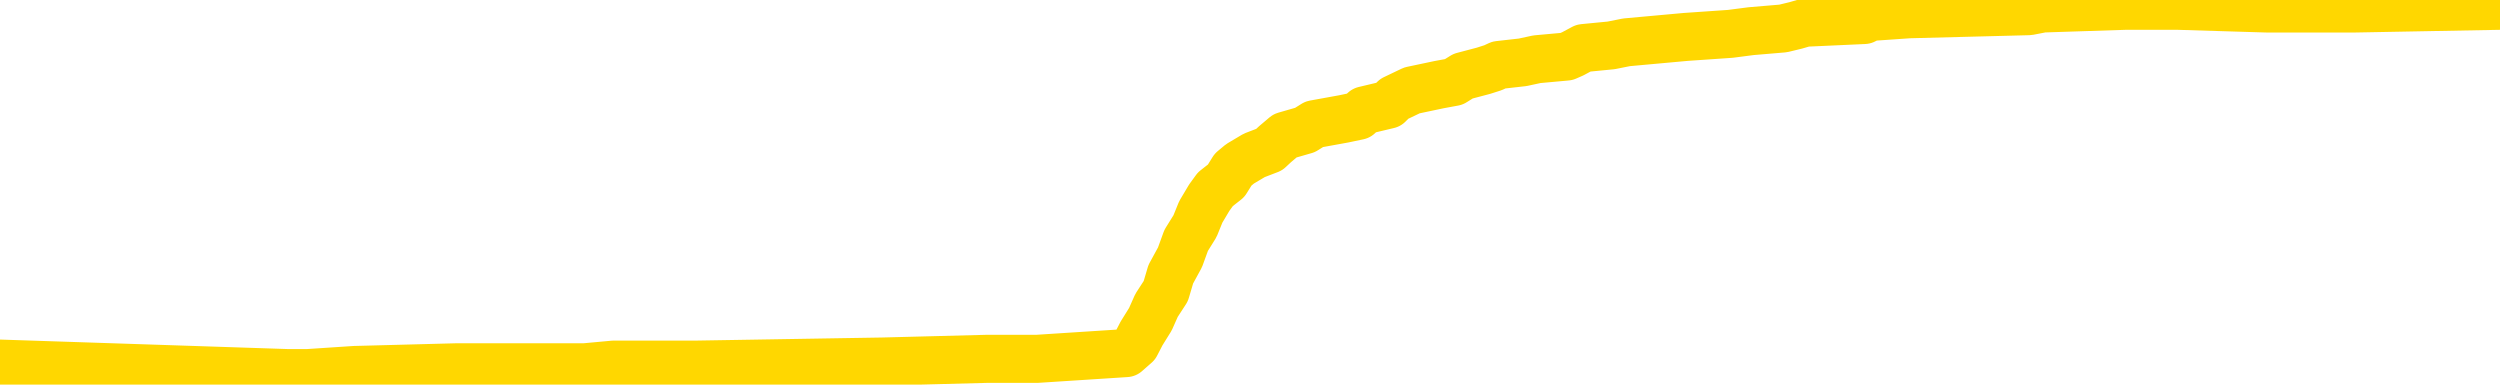 <svg xmlns="http://www.w3.org/2000/svg" version="1.1" viewBox="0 0 6500 1000">
	<path fill="none" stroke="gold" stroke-width="125" stroke-linecap="round" stroke-linejoin="round" d="M0 16302  L-793182 16302 L-792998 16295 L-792508 16280 L-792214 16272 L-791903 16258 L-791668 16250 L-791615 16236 L-791556 16221 L-791402 16214 L-791362 16199 L-791229 16192 L-790937 16184 L-790396 16184 L-789786 16177 L-789738 16177 L-789098 16170 L-789065 16170 L-788539 16170 L-788406 16162 L-788016 16148 L-787688 16133 L-787571 16118 L-787360 16104 L-786643 16104 L-786073 16096 L-785966 16096 L-785791 16089 L-785570 16074 L-785168 16067 L-785142 16052 L-784215 16037 L-784127 16023 L-784045 16008 L-783975 15993 L-783677 15986 L-783525 15971 L-781635 15979 L-781534 15979 L-781272 15979 L-780978 15986 L-780837 15971 L-780588 15971 L-780553 15964 L-780394 15957 L-779931 15942 L-779678 15935 L-779465 15920 L-779214 15913 L-778865 15905 L-777938 15890 L-777844 15876 L-777433 15868 L-776263 15854 L-775074 15846 L-774981 15832 L-774954 15817 L-774688 15802 L-774389 15788 L-774260 15773 L-774223 15758 L-773408 15758 L-773024 15766 L-771964 15773 L-771902 15773 L-771637 15920 L-771166 16059 L-770974 16199 L-770710 16339 L-770373 16331 L-770237 16324 L-769782 16317 L-769039 16309 L-769021 16302 L-768856 16287 L-768788 16287 L-768272 16280 L-767243 16280 L-767047 16272 L-766558 16265 L-766196 16258 L-765788 16258 L-765402 16265 L-763698 16265 L-763600 16265 L-763529 16265 L-763467 16265 L-763283 16258 L-762946 16258 L-762306 16250 L-762229 16243 L-762168 16243 L-761981 16236 L-761902 16236 L-761724 16228 L-761705 16221 L-761475 16221 L-761087 16214 L-760199 16214 L-760159 16206 L-760071 16199 L-760044 16184 L-759036 16177 L-758886 16162 L-758862 16155 L-758729 16148 L-758689 16140 L-757431 16133 L-757373 16133 L-756833 16126 L-756781 16126 L-756734 16126 L-756339 16118 L-756199 16111 L-755999 16104 L-755853 16104 L-755688 16104 L-755412 16111 L-755053 16111 L-754500 16104 L-753855 16096 L-753597 16081 L-753443 16074 L-753042 16067 L-753002 16059 L-752881 16052 L-752819 16059 L-752805 16059 L-752712 16059 L-752419 16052 L-752267 16023 L-751937 16008 L-751859 15993 L-751783 15986 L-751556 15964 L-751490 15949 L-751262 15935 L-751210 15920 L-751045 15913 L-750039 15905 L-749856 15898 L-749305 15890 L-748912 15876 L-748515 15868 L-747664 15854 L-747586 15846 L-747007 15839 L-746566 15839 L-746325 15832 L-746167 15832 L-745767 15817 L-745746 15817 L-745301 15810 L-744896 15802 L-744760 15788 L-744585 15773 L-744448 15758 L-744198 15744 L-743198 15736 L-743116 15729 L-742981 15722 L-742942 15714 L-742052 15707 L-741837 15699 L-741393 15692 L-741276 15685 L-741219 15677 L-740543 15677 L-740442 15670 L-740414 15670 L-739072 15663 L-738666 15655 L-738627 15648 L-737698 15641 L-737600 15633 L-737467 15626 L-737063 15619 L-737037 15611 L-736944 15604 L-736728 15597 L-736316 15582 L-735163 15567 L-734871 15553 L-734843 15538 L-734234 15531 L-733984 15516 L-733965 15508 L-733035 15501 L-732984 15486 L-732861 15479 L-732844 15464 L-732688 15457 L-732513 15442 L-732376 15435 L-732320 15428 L-732212 15420 L-732127 15413 L-731893 15406 L-731818 15398 L-731510 15391 L-731392 15384 L-731222 15376 L-731131 15369 L-731029 15369 L-731005 15362 L-730928 15362 L-730830 15347 L-730463 15339 L-730359 15332 L-729855 15325 L-729403 15317 L-729365 15310 L-729341 15303 L-729300 15295 L-729172 15288 L-729071 15281 L-728629 15273 L-728347 15266 L-727755 15259 L-727624 15251 L-727350 15237 L-727197 15229 L-727044 15222 L-726959 15207 L-726881 15200 L-726695 15193 L-726645 15193 L-726617 15185 L-726538 15178 L-726514 15171 L-726231 15156 L-725627 15141 L-724632 15134 L-724334 15126 L-723600 15119 L-723355 15112 L-723266 15104 L-722688 15097 L-721990 15090 L-721238 15082 L-720919 15075 L-720536 15060 L-720459 15053 L-719825 15046 L-719639 15038 L-719551 15038 L-719422 15038 L-719109 15031 L-719060 15024 L-718918 15016 L-718896 15009 L-717928 15002 L-717383 14994 L-716905 14994 L-716844 14994 L-716520 14994 L-716499 14987 L-716436 14987 L-716226 14980 L-716149 14972 L-716095 14965 L-716072 14957 L-716033 14950 L-716017 14943 L-715260 14935 L-715243 14928 L-714444 14921 L-714291 14913 L-713386 14906 L-712880 14899 L-712651 14884 L-712609 14884 L-712494 14877 L-712318 14869 L-711563 14877 L-711428 14869 L-711264 14862 L-710946 14855 L-710770 14840 L-709748 14825 L-709725 14811 L-709474 14803 L-709261 14789 L-708627 14781 L-708389 14766 L-708356 14752 L-708178 14737 L-708098 14722 L-708008 14715 L-707944 14700 L-707503 14686 L-707480 14678 L-706939 14671 L-706683 14664 L-706188 14656 L-705311 14649 L-705274 14642 L-705222 14634 L-705181 14627 L-705063 14620 L-704787 14612 L-704580 14598 L-704383 14583 L-704360 14568 L-704309 14553 L-704270 14546 L-704192 14539 L-703595 14524 L-703534 14517 L-703431 14509 L-703277 14502 L-702645 14495 L-701964 14487 L-701661 14473 L-701315 14465 L-701117 14458 L-701069 14443 L-700748 14436 L-700121 14429 L-699974 14421 L-699938 14414 L-699880 14406 L-699803 14392 L-699562 14392 L-699474 14384 L-699380 14377 L-699086 14370 L-698952 14362 L-698891 14355 L-698855 14340 L-698582 14340 L-697576 14333 L-697401 14326 L-697350 14326 L-697057 14318 L-696865 14304 L-696532 14296 L-696025 14289 L-695463 14274 L-695448 14260 L-695432 14252 L-695331 14238 L-695217 14223 L-695177 14208 L-695140 14201 L-695074 14201 L-695046 14193 L-694907 14201 L-694614 14201 L-694564 14201 L-694459 14201 L-694195 14193 L-693730 14186 L-693585 14186 L-693531 14171 L-693474 14164 L-693283 14157 L-692917 14149 L-692703 14149 L-692508 14149 L-692450 14149 L-692391 14135 L-692237 14127 L-691968 14120 L-691538 14157 L-691522 14157 L-691445 14149 L-691381 14142 L-691252 14091 L-691228 14083 L-690944 14076 L-690896 14069 L-690842 14061 L-690379 14054 L-690341 14054 L-690300 14047 L-690110 14039 L-689629 14032 L-689142 14024 L-689126 14017 L-689088 14010 L-688831 14002 L-688754 13988 L-688524 13980 L-688508 13966 L-688214 13951 L-687771 13944 L-687324 13936 L-686820 13929 L-686666 13922 L-686379 13914 L-686339 13900 L-686008 13892 L-685786 13885 L-685269 13870 L-685193 13863 L-684946 13848 L-684751 13833 L-684691 13826 L-683915 13819 L-683841 13819 L-683610 13811 L-683594 13811 L-683532 13804 L-683336 13797 L-682872 13797 L-682849 13789 L-682719 13789 L-681418 13789 L-681402 13789 L-681324 13782 L-681231 13782 L-681014 13782 L-680861 13775 L-680683 13782 L-680629 13789 L-680342 13797 L-680302 13797 L-679933 13797 L-679493 13797 L-679310 13797 L-678988 13789 L-678693 13789 L-678247 13775 L-678176 13767 L-677713 13753 L-677275 13745 L-677093 13738 L-675639 13723 L-675507 13716 L-675050 13701 L-674824 13694 L-674438 13679 L-673921 13665 L-672967 13650 L-672173 13635 L-671498 13628 L-671073 13613 L-670762 13606 L-670532 13584 L-669848 13562 L-669835 13540 L-669625 13510 L-669603 13503 L-669429 13488 L-668479 13481 L-668211 13466 L-667396 13459 L-667085 13444 L-667048 13437 L-666990 13422 L-666374 13415 L-665736 13400 L-664110 13393 L-663436 13385 L-662794 13385 L-662716 13385 L-662660 13385 L-662624 13385 L-662596 13378 L-662484 13363 L-662466 13356 L-662443 13349 L-662290 13341 L-662236 13327 L-662158 13319 L-662039 13312 L-661941 13305 L-661824 13297 L-661554 13282 L-661285 13275 L-661267 13260 L-661067 13253 L-660921 13238 L-660694 13231 L-660560 13224 L-660251 13216 L-660191 13209 L-659838 13194 L-659489 13187 L-659388 13180 L-659324 13165 L-659264 13158 L-658880 13143 L-658499 13136 L-658395 13128 L-658134 13121 L-657863 13106 L-657704 13099 L-657671 13091 L-657610 13084 L-657468 13077 L-657284 13069 L-657240 13062 L-656952 13062 L-656936 13055 L-656702 13055 L-656642 13047 L-656603 13047 L-656023 13040 L-655890 13033 L-655866 13003 L-655848 12952 L-655831 12893 L-655814 12834 L-655790 12776 L-655774 12732 L-655753 12680 L-655736 12629 L-655713 12599 L-655696 12570 L-655675 12548 L-655658 12533 L-655609 12511 L-655537 12489 L-655502 12452 L-655478 12423 L-655442 12394 L-655401 12364 L-655364 12349 L-655348 12320 L-655324 12298 L-655287 12283 L-655270 12261 L-655247 12247 L-655229 12232 L-655211 12217 L-655195 12203 L-655166 12181 L-655140 12158 L-655094 12151 L-655078 12136 L-655036 12129 L-654988 12114 L-654917 12100 L-654902 12085 L-654886 12070 L-654824 12063 L-654784 12056 L-654745 12048 L-654579 12041 L-654514 12034 L-654498 12026 L-654454 12012 L-654395 12004 L-654183 11997 L-654149 11990 L-654107 11982 L-654029 11975 L-653492 11967 L-653413 11960 L-653309 11945 L-653221 11938 L-653044 11931 L-652694 11923 L-652538 11916 L-652100 11909 L-651943 11901 L-651813 11894 L-651110 11879 L-650908 11872 L-649948 11857 L-649465 11850 L-649366 11850 L-649274 11843 L-649029 11835 L-648956 11828 L-648513 11813 L-648417 11806 L-648402 11799 L-648386 11791 L-648361 11784 L-647895 11776 L-647678 11769 L-647539 11762 L-647245 11754 L-647156 11747 L-647115 11740 L-647085 11732 L-646913 11725 L-646854 11718 L-646777 11710 L-646697 11703 L-646627 11703 L-646318 11696 L-646233 11688 L-646019 11681 L-645984 11674 L-645300 11666 L-645202 11659 L-644996 11652 L-644950 11644 L-644672 11637 L-644609 11630 L-644592 11615 L-644514 11607 L-644206 11593 L-644182 11585 L-644128 11571 L-644105 11563 L-643983 11556 L-643847 11541 L-643603 11534 L-643477 11534 L-642830 11527 L-642814 11527 L-642790 11527 L-642609 11512 L-642533 11505 L-642441 11497 L-642014 11490 L-641598 11483 L-641205 11468 L-641126 11461 L-641107 11453 L-640744 11446 L-640507 11439 L-640279 11431 L-639966 11424 L-639888 11416 L-639807 11402 L-639629 11387 L-639614 11380 L-639348 11365 L-639268 11358 L-639038 11350 L-638812 11343 L-638496 11343 L-638321 11336 L-637960 11336 L-637568 11328 L-637499 11314 L-637435 11306 L-637295 11292 L-637243 11284 L-637141 11270 L-636640 11262 L-636442 11255 L-636196 11248 L-636010 11240 L-635711 11233 L-635634 11225 L-635468 11211 L-634584 11203 L-634555 11189 L-634432 11174 L-633854 11167 L-633776 11159 L-633062 11159 L-632750 11159 L-632537 11159 L-632521 11159 L-632134 11159 L-631609 11145 L-631163 11137 L-630833 11130 L-630681 11123 L-630355 11123 L-630176 11115 L-630095 11115 L-629888 11101 L-629713 11093 L-628784 11086 L-627895 11079 L-627856 11071 L-627628 11071 L-627249 11064 L-626461 11057 L-626227 11049 L-626151 11042 L-625793 11034 L-625222 11020 L-624955 11012 L-624568 11005 L-624464 11005 L-624294 11005 L-623676 11005 L-623465 11005 L-623157 11005 L-623104 10998 L-622976 10990 L-622923 10983 L-622804 10976 L-622468 10961 L-621508 10954 L-621377 10939 L-621175 10932 L-620544 10924 L-620233 10917 L-619819 10910 L-619791 10902 L-619646 10895 L-619226 10888 L-617893 10888 L-617846 10880 L-617718 10866 L-617701 10858 L-617123 10843 L-616918 10836 L-616888 10829 L-616847 10821 L-616790 10814 L-616752 10807 L-616674 10799 L-616531 10792 L-616077 10785 L-615958 10777 L-615673 10770 L-615300 10763 L-615204 10755 L-614877 10748 L-614523 10741 L-614353 10733 L-614306 10726 L-614197 10719 L-614108 10711 L-614080 10704 L-614003 10689 L-613700 10682 L-613666 10667 L-613595 10660 L-613227 10652 L-612891 10645 L-612810 10645 L-612591 10638 L-612419 10630 L-612391 10623 L-611894 10616 L-611345 10601 L-610464 10594 L-610366 10579 L-610289 10572 L-610015 10564 L-609767 10550 L-609693 10542 L-609632 10528 L-609513 10520 L-609471 10513 L-609361 10506 L-609284 10491 L-608583 10483 L-608338 10476 L-608298 10469 L-608142 10461 L-607542 10461 L-607315 10461 L-607223 10461 L-606748 10461 L-606151 10447 L-605631 10439 L-605610 10432 L-605465 10425 L-605145 10425 L-604603 10425 L-604371 10425 L-604200 10425 L-603714 10417 L-603486 10410 L-603401 10403 L-603055 10395 L-602729 10395 L-602206 10388 L-601879 10381 L-601278 10373 L-601081 10359 L-601029 10351 L-600988 10344 L-600707 10337 L-600022 10322 L-599712 10315 L-599687 10300 L-599496 10292 L-599273 10285 L-599187 10278 L-598524 10263 L-598499 10256 L-598278 10241 L-597948 10234 L-597596 10219 L-597391 10212 L-597158 10197 L-596900 10190 L-596711 10175 L-596664 10168 L-596437 10160 L-596402 10153 L-596246 10146 L-596031 10138 L-595858 10131 L-595767 10124 L-595489 10116 L-595246 10109 L-594930 10101 L-594504 10101 L-594467 10101 L-593983 10101 L-593750 10101 L-593538 10094 L-593312 10087 L-592762 10087 L-592515 10079 L-591681 10079 L-591625 10072 L-591604 10065 L-591446 10057 L-590984 10050 L-590943 10043 L-590603 10028 L-590470 10021 L-590247 10013 L-589675 10006 L-589203 9999 L-589009 9991 L-588816 9984 L-588626 9977 L-588525 9969 L-588156 9962 L-588110 9955 L-588029 9947 L-586735 9940 L-586687 9933 L-586419 9933 L-586273 9933 L-585722 9933 L-585606 9925 L-585524 9918 L-585165 9910 L-584941 9903 L-584660 9896 L-584331 9881 L-583823 9874 L-583710 9866 L-583631 9859 L-583467 9852 L-583173 9852 L-582704 9852 L-582507 9859 L-582457 9859 L-581807 9852 L-581685 9844 L-581231 9844 L-581195 9837 L-580727 9830 L-580616 9822 L-580600 9815 L-580384 9815 L-580203 9808 L-579672 9808 L-578642 9808 L-578442 9800 L-577984 9793 L-577036 9778 L-576937 9771 L-576583 9756 L-576523 9749 L-576508 9741 L-576473 9734 L-576103 9727 L-575983 9719 L-575741 9712 L-575578 9705 L-575390 9697 L-575269 9690 L-574199 9675 L-573341 9668 L-573128 9653 L-573031 9646 L-572857 9631 L-572524 9624 L-572452 9617 L-572394 9609 L-572219 9609 L-571830 9602 L-571595 9595 L-571484 9587 L-571367 9580 L-570386 9573 L-570360 9565 L-569766 9550 L-569733 9550 L-569585 9543 L-569300 9536 L-568389 9536 L-567442 9536 L-567289 9528 L-567187 9528 L-567055 9521 L-566912 9514 L-566886 9506 L-566772 9499 L-566553 9492 L-565872 9484 L-565743 9477 L-565439 9470 L-565199 9455 L-564867 9448 L-564228 9440 L-563886 9426 L-563824 9418 L-563668 9418 L-562747 9418 L-562276 9418 L-562233 9418 L-562220 9411 L-562178 9404 L-562156 9396 L-562129 9389 L-561986 9382 L-561563 9374 L-561228 9374 L-561037 9367 L-560608 9367 L-560420 9359 L-560031 9345 L-559497 9337 L-559124 9330 L-559103 9330 L-558853 9323 L-558735 9315 L-558659 9308 L-558523 9301 L-558483 9293 L-558404 9286 L-558009 9279 L-557513 9271 L-557401 9257 L-557228 9249 L-556920 9242 L-556473 9235 L-556150 9227 L-556007 9213 L-555580 9198 L-555427 9183 L-555372 9168 L-554558 9161 L-554538 9154 L-554166 9146 L-554109 9146 L-552980 9139 L-552913 9139 L-552354 9132 L-552160 9124 L-552023 9117 L-551790 9110 L-551443 9102 L-551408 9088 L-551373 9080 L-551305 9066 L-550956 9058 L-550784 9051 L-550299 9044 L-550282 9036 L-549957 9029 L-549800 9022 L-548659 9007 L-548634 9000 L-548442 8985 L-548249 8977 L-547999 8970 L-547981 8963 L-546961 8955 L-546664 8948 L-546588 8941 L-546452 8926 L-546276 8919 L-545699 8904 L-545484 8897 L-545420 8889 L-545289 8882 L-545253 8867 L-544729 8860 L-544591 11754 L-544577 11754 L-544554 11754 L-544534 11754 L-544307 8853 L-543531 8853 L-543489 8853 L-543122 8853 L-543043 8845 L-542991 8838 L-542318 8831 L-541576 8823 L-541151 8823 L-540703 8816 L-539642 8808 L-539330 8794 L-538920 8794 L-538848 8786 L-538323 8786 L-538229 8786 L-538211 8786 L-537766 8779 L-537581 8764 L-536801 8750 L-536128 8742 L-535716 8720 L-535484 8706 L-535344 8698 L-535262 8684 L-535242 8676 L-535166 8676 L-535037 8669 L-534721 8676 L-534496 8676 L-534171 8669 L-534109 8669 L-533739 8669 L-533706 8669 L-533497 8669 L-532830 8669 L-532752 8669 L-532595 8654 L-532484 8654 L-532157 8647 L-532003 8640 L-531662 8640 L-531605 8625 L-531266 8610 L-531063 8603 L-531010 8588 L-529633 8581 L-529504 8573 L-529070 8566 L-528750 8559 L-527922 8544 L-527799 8537 L-527068 8522 L-526912 8507 L-526871 8500 L-526818 8493 L-526794 8485 L-526680 8478 L-526384 8471 L-526094 8463 L-526040 8456 L-525919 8449 L-525889 8441 L-525789 8434 L-525345 8434 L-525194 8426 L-524358 8426 L-523816 8419 L-523482 8419 L-523466 8412 L-523390 8404 L-523274 8397 L-523079 8390 L-522815 8382 L-521981 8375 L-521884 8368 L-521363 8360 L-521321 8353 L-521222 8346 L-520394 8346 L-520259 8338 L-519920 8338 L-519366 8331 L-518986 8324 L-518823 8316 L-518513 8309 L-517701 8302 L-517395 8294 L-517126 8294 L-516804 8294 L-516484 8302 L-516208 8302 L-515380 8287 L-515284 8280 L-515192 8258 L-515087 8235 L-514701 8213 L-514221 8199 L-514204 8191 L-514086 8184 L-513718 8169 L-513623 8162 L-512789 8147 L-512712 8140 L-512412 8133 L-512322 8125 L-511914 8111 L-511804 8096 L-511105 8089 L-510632 8081 L-510572 8074 L-510353 8059 L-510079 8052 L-509966 8044 L-508939 8037 L-508552 8030 L-508532 8022 L-508199 8015 L-507955 8008 L-507521 8000 L-507411 7993 L-507294 7986 L-506842 7971 L-506252 7964 L-505915 7956 L-504022 7949 L-503908 7934 L-503697 7927 L-502378 7920 L-502272 6267 L-502206 4636 L-502170 3130 L-502108 3130 L-501608 4768 L-500933 6384 L-500911 7875 L-500641 7861 L-499673 7861 L-498984 7853 L-498822 7846 L-498281 7839 L-498191 7831 L-497172 7824 L-496224 7809 L-495858 7817 L-495756 7824 L-495167 7824 L-495108 7824 L-495008 7817 L-494567 7802 L-494460 7795 L-494018 7787 L-493018 7765 L-492762 7743 L-492659 7721 L-492529 7707 L-492162 7692 L-491581 7677 L-491550 7670 L-491235 7662 L-489252 7655 L-489136 7648 L-489068 7648 L-488710 7640 L-487091 7633 L-486914 7633 L-486769 7633 L-485947 7640 L-485894 7648 L-485840 7648 L-485405 7648 L-484425 7655 L-484351 7655 L-483266 7648 L-483053 7648 L-482337 7633 L-481949 7626 L-481730 7611 L-481411 7596 L-480917 7582 L-480789 7574 L-480560 7560 L-480328 7545 L-480269 7538 L-479979 7530 L-479707 7516 L-478677 7508 L-477012 7501 L-476593 7493 L-476456 7486 L-476299 7486 L-475994 7479 L-475766 7464 L-475608 7457 L-475448 7442 L-475279 7427 L-475232 7420 L-475179 7413 L-475157 7413 L-474771 7405 L-474521 7405 L-474250 7405 L-474090 7405 L-474000 7405 L-472341 7405 L-472176 7413 L-471796 7405 L-471336 7405 L-470727 7391 L-469634 7383 L-469202 7376 L-469171 7369 L-469109 7361 L-469091 7354 L-467387 7347 L-467345 7339 L-466879 7332 L-466692 7325 L-466660 7310 L-466065 7302 L-466015 7295 L-465692 7288 L-465642 7280 L-465431 7273 L-465413 7266 L-465147 7251 L-465094 7244 L-464625 7236 L-464115 7222 L-464036 7222 L-463742 7214 L-463725 7207 L-463687 7200 L-463616 7192 L-463459 7185 L-462512 7185 L-462456 7185 L-461935 7185 L-461743 7178 L-461642 7178 L-461416 7170 L-460906 7170 L-460518 7369 L-460448 7369 L-460100 7361 L-459743 7354 L-458614 7141 L-458563 7126 L-458337 7119 L-458303 7111 L-458178 7097 L-458079 7097 L-457815 7097 L-457074 7104 L-456496 7104 L-456202 7104 L-455496 7104 L-455318 7097 L-455295 7097 L-454659 7089 L-454347 7082 L-453951 7082 L-453921 7075 L-453900 7067 L-453746 7060 L-453061 7060 L-453045 7060 L-452705 7060 L-452432 7053 L-452395 7045 L-452339 7031 L-452317 7023 L-452245 7016 L-451913 7009 L-451807 7001 L-451778 6987 L-451580 6979 L-451427 6972 L-450559 6965 L-449997 6950 L-449981 6950 L-449879 6942 L-449777 6950 L-449631 6950 L-449552 6950 L-449515 6942 L-449459 6935 L-449386 6928 L-449241 6920 L-448759 6920 L-448355 6913 L-447488 6920 L-447468 6920 L-447211 6920 L-447134 6920 L-447105 6913 L-447094 6898 L-447077 6891 L-446784 6884 L-446745 6876 L-446673 6869 L-446599 6862 L-446394 6854 L-446235 6832 L-445933 6810 L-445856 6781 L-445839 6759 L-445622 6744 L-445391 6744 L-445281 6751 L-444911 6759 L-444753 6759 L-444522 6759 L-444353 6759 L-444208 6751 L-444076 6744 L-442800 6729 L-442397 6715 L-442336 6707 L-442219 6693 L-441794 6685 L-441779 6671 L-441717 6663 L-441443 6649 L-441331 6641 L-441049 6627 L-440771 6619 L-440346 6605 L-440324 6597 L-440246 6590 L-440120 6583 L-439534 6575 L-439142 6568 L-438807 6560 L-438218 6553 L-438115 6553 L-437945 6546 L-437809 6546 L-436981 6538 L-435796 6531 L-435760 6524 L-435704 6524 L-435484 6516 L-435279 6516 L-435124 6516 L-434867 6509 L-434791 6502 L-434248 6494 L-434212 6487 L-433963 6480 L-433576 6472 L-432750 6465 L-432392 6458 L-432081 6458 L-431823 6450 L-431600 6443 L-431193 6436 L-431077 6428 L-430893 6421 L-430840 6421 L-430652 6414 L-430481 6406 L-430452 6399 L-430172 6392 L-429861 6384 L-429723 6377 L-429414 6369 L-429220 6369 L-429204 6362 L-428485 6362 L-428351 6347 L-428054 6340 L-427963 6333 L-427363 6333 L-427324 6325 L-427246 6318 L-426625 6311 L-426474 6296 L-426433 6289 L-426123 6281 L-425931 6274 L-425738 6259 L-425682 6245 L-425374 6237 L-425321 6230 L-425267 6237 L-425241 6237 L-425116 6237 L-424306 6230 L-424229 6223 L-423689 6215 L-423420 6208 L-422760 6200 L-421853 6193 L-421611 6186 L-421079 6178 L-420862 6171 L-419754 6178 L-419704 6178 L-418929 6178 L-418381 6171 L-418270 6164 L-418117 6149 L-418062 6142 L-417896 6134 L-417519 6127 L-417072 6120 L-417017 6112 L-416862 6105 L-416182 6098 L-415962 6090 L-415444 6083 L-414595 6068 L-414579 6061 L-412789 6054 L-412234 6046 L-412117 6039 L-411111 6032 L-411075 6024 L-410842 6024 L-410749 6024 L-410709 6024 L-410377 6017 L-410025 6009 L-409760 5995 L-409473 5987 L-409163 5973 L-408909 5958 L-408815 5951 L-408325 5943 L-408118 5936 L-407552 5929 L-407438 5936 L-407086 5929 L-407035 5929 L-406995 5929 L-406391 5914 L-405658 5899 L-405076 5885 L-404841 5870 L-404301 5848 L-404148 5833 L-403646 5826 L-403437 5811 L-403414 5811 L-403355 5804 L-402392 5804 L-402215 5796 L-401773 5789 L-401748 5774 L-401593 5767 L-401512 5767 L-401361 5774 L-400715 5774 L-400665 5767 L-399545 5760 L-398561 5752 L-398499 5745 L-397779 5738 L-396914 5730 L-396535 5723 L-396316 5723 L-395557 5716 L-395505 5708 L-395195 5694 L-394344 5694 L-394151 5686 L-393974 5679 L-393750 5679 L-393623 5672 L-393431 5672 L-393199 5664 L-393029 5672 L-392742 5664 L-392463 5664 L-392380 5657 L-392209 5650 L-392193 5635 L-392039 5627 L-392000 5620 L-391224 5613 L-391148 5613 L-390916 5598 L-390489 5591 L-390143 5583 L-389560 5576 L-389291 5576 L-389032 5576 L-388903 5561 L-388887 5554 L-388773 5547 L-388749 5539 L-388515 5532 L-388479 5525 L-387163 5525 L-387107 5517 L-386428 5503 L-385856 5503 L-385730 5503 L-385577 5503 L-385500 5503 L-385188 5488 L-384915 5481 L-384826 5466 L-384724 5466 L-383796 5459 L-383720 5459 L-383356 5459 L-383332 5451 L-383295 5444 L-382520 5429 L-382428 5422 L-382288 5414 L-381886 5407 L-381624 5407 L-381381 5414 L-381167 5407 L-381086 5407 L-381010 5407 L-380934 5407 L-380747 5414 L-380680 5414 L-380431 5414 L-380376 5407 L-380238 5400 L-380158 5385 L-380045 5378 L-379822 5370 L-379658 5363 L-379617 5356 L-379447 5348 L-379076 5341 L-379062 5334 L-378946 5326 L-378224 5319 L-378188 5312 L-378055 5312 L-377708 5304 L-377296 5304 L-377260 5304 L-377182 5297 L-377143 5290 L-376779 5282 L-376575 5275 L-376560 5267 L-376214 5260 L-375866 5260 L-375540 5260 L-375438 5253 L-375286 5253 L-375091 5245 L-374860 5245 L-374767 5245 L-374611 5245 L-374534 5245 L-374494 5238 L-374380 5231 L-374357 5223 L-374106 5223 L-373967 5209 L-373389 5187 L-372561 5172 L-372073 5157 L-371952 5150 L-371913 5143 L-371901 5135 L-371749 5121 L-371648 5106 L-371415 5099 L-371024 5084 L-370720 5076 L-370704 5069 L-370534 5062 L-370295 5047 L-369699 5047 L-369095 5040 L-369055 5040 L-369015 5040 L-368862 5032 L-368809 5025 L-368746 5018 L-368678 5010 L-368623 4996 L-368598 4988 L-368551 4981 L-368457 4966 L-368320 4959 L-368166 4952 L-368034 4944 L-367993 4944 L-367958 4937 L-367896 4930 L-367623 4915 L-367308 4908 L-367267 4893 L-367182 4885 L-367005 4878 L-366767 4871 L-366410 4863 L-366380 4856 L-365811 4849 L-365688 4841 L-365452 4834 L-365429 4834 L-365148 4827 L-364862 4827 L-364607 4827 L-364035 4819 L-363738 4812 L-363662 4805 L-362963 4797 L-362885 4790 L-362850 4783 L-362824 4775 L-362772 4761 L-362579 4753 L-362438 4739 L-362402 4731 L-362362 4724 L-361767 4717 L-361534 4709 L-361251 4761 L-361196 4805 L-361123 4856 L-361045 4900 L-360808 4885 L-360564 4878 L-360429 4871 L-360322 4863 L-360243 4856 L-359856 4841 L-359729 4834 L-359576 4827 L-359538 4819 L-359393 4812 L-359171 4805 L-358997 4797 L-358928 4790 L-358107 4775 L-358090 4775 L-357796 4768 L-357008 4761 L-356698 4761 L-356552 4753 L-356324 4746 L-356123 4731 L-355186 4724 L-355149 4717 L-355127 4709 L-355086 4694 L-354817 4687 L-354221 4680 L-354157 4672 L-354122 4665 L-354105 4658 L-353410 4658 L-353208 4658 L-353176 4658 L-352843 4658 L-352735 4650 L-352111 4636 L-351606 4628 L-351569 4614 L-351127 4614 L-351031 4606 L-350872 4606 L-350559 4606 L-350547 4606 L-350106 4614 L-349624 4621 L-349495 4621 L-349175 4621 L-349107 4614 L-348803 4614 L-348627 4606 L-348433 4599 L-348190 4584 L-347993 4570 L-347967 4555 L-347389 4548 L-347319 4540 L-346910 4533 L-346855 4526 L-346809 4518 L-346445 4511 L-346299 4503 L-346093 4496 L-345997 4496 L-345842 4489 L-345781 4481 L-345633 4467 L-345532 4459 L-344975 4459 L-344953 4474 L-344781 4481 L-344239 4489 L-344178 4489 L-344124 4474 L-344096 4459 L-344024 4452 L-344008 4437 L-343945 4430 L-343908 4415 L-343754 4408 L-343428 4401 L-342862 4393 L-342847 4386 L-342785 4371 L-342684 4357 L-342637 4357 L-342395 4349 L-341973 4349 L-341818 4349 L-340076 4334 L-339535 4327 L-338591 4320 L-338182 4312 L-337641 4298 L-337444 4290 L-337276 4283 L-336980 4276 L-336865 4268 L-336850 4268 L-336695 4261 L-336555 4254 L-336479 4239 L-336347 4239 L-335999 4239 L-335628 4246 L-335031 4246 L-334855 4246 L-334699 4239 L-334430 4232 L-334278 4232 L-333987 4254 L-333963 4268 L-333880 4283 L-333653 4298 L-332953 4290 L-332826 4283 L-332395 4276 L-332301 4268 L-331096 4268 L-331047 4261 L-330754 4261 L-330350 4254 L-330074 4239 L-330055 4232 L-329938 4224 L-329861 4217 L-329680 4210 L-329200 4202 L-328748 4188 L-328338 4180 L-328308 4173 L-327889 4166 L-327775 4166 L-327657 4166 L-327642 4166 L-327448 4158 L-327426 4143 L-327194 4136 L-326751 4129 L-326431 4114 L-325967 4114 L-325801 4107 L-325646 4099 L-325490 4099 L-325037 4099 L-324718 4099 L-324663 4107 L-324292 4107 L-324254 4114 L-323928 4114 L-323811 4107 L-323712 4099 L-323386 4085 L-322999 4077 L-322738 4070 L-322380 4055 L-322124 4048 L-319953 4041 L-319904 4033 L-319882 4026 L-319470 4026 L-319408 4026 L-319338 4033 L-319107 4033 L-318797 4026 L-318493 4011 L-318449 4004 L-318141 3997 L-318008 3989 L-317792 3982 L-317080 3975 L-316924 3975 L-316786 3967 L-316637 3967 L-316616 3967 L-316422 3960 L-316397 3952 L-316305 3945 L-316284 3938 L-316267 3930 L-316167 3923 L-315238 3916 L-314780 3916 L-313688 3901 L-313266 3901 L-312862 3894 L-312823 3886 L-312570 3879 L-311795 3864 L-311779 3857 L-311755 3850 L-311562 3842 L-310825 3835 L-310556 3828 L-310516 3820 L-310117 3806 L-310092 3798 L-309302 3791 L-308622 3784 L-307251 3776 L-306981 3769 L-306933 3761 L-306395 3747 L-306362 3739 L-306260 3725 L-305937 3717 L-305857 3710 L-305588 3710 L-304676 3703 L-304537 3703 L-304288 3688 L-303743 3688 L-303321 3681 L-303128 3673 L-303112 3673 L-302974 3659 L-302880 3651 L-302753 3644 L-302493 3637 L-302468 3622 L-302377 3615 L-302067 3607 L-302007 3600 L-301890 3600 L-301540 3600 L-300729 3600 L-300498 3585 L-299669 3585 L-299437 3570 L-299220 3563 L-298702 3563 L-298064 3556 L-297647 3548 L-297325 3541 L-296844 3534 L-296419 3534 L-296358 3526 L-296009 3526 L-295969 3519 L-295955 3512 L-295855 3497 L-295810 3497 L-295325 3490 L-294523 3490 L-294189 3490 L-293107 3482 L-292627 3475 L-292604 3468 L-292464 3460 L-291909 3453 L-291212 3446 L-290903 3438 L-290681 3431 L-290576 3424 L-290474 3409 L-289803 3401 L-289709 3394 L-289687 3394 L-289609 3387 L-289431 3387 L-289259 3387 L-289079 3379 L-289065 3372 L-288989 3365 L-288825 3357 L-288310 3350 L-288294 3343 L-288154 3343 L-287791 3335 L-287767 3335 L-287636 3328 L-287612 3321 L-287249 3313 L-286724 3299 L-286630 3291 L-286414 3277 L-286321 3269 L-286296 3262 L-285832 3255 L-285755 3255 L-285353 3247 L-284903 3247 L-283651 3240 L-283612 3233 L-283181 3225 L-283148 3218 L-282429 3210 L-282253 3203 L-282117 3196 L-281810 3188 L-281755 3181 L-281731 3166 L-281714 3152 L-281539 3144 L-281350 3137 L-280842 3137 L-280469 3078 L-280130 3012 L-280092 2953 L-279373 2902 L-279279 2895 L-279240 2887 L-278699 2887 L-278676 2880 L-278273 2873 L-277847 2865 L-277576 2865 L-277397 2858 L-277151 2843 L-277128 2836 L-277071 2821 L-276454 2814 L-275952 2806 L-275565 2806 L-274946 2814 L-274730 2814 L-274574 2821 L-273282 2806 L-273183 2799 L-272740 2784 L-272409 2777 L-272109 2762 L-271866 2755 L-271131 2740 L-270552 2733 L-269723 2726 L-269622 2718 L-269065 2711 L-268927 2704 L-267285 2696 L-267224 2696 L-267130 2696 L-266163 2696 L-265986 2689 L-265699 2689 L-265481 2689 L-265403 2682 L-265131 2682 L-265016 2674 L-264863 2667 L-264553 2660 L-264474 2652 L-264383 2652 L-264306 2645 L-264190 2645 L-264011 2637 L-263919 2630 L-263880 2623 L-263377 2623 L-263159 2615 L-263029 2615 L-262874 2608 L-262820 2601 L-262695 2601 L-262310 2593 L-261802 2586 L-261729 2579 L-261249 2571 L-261172 2564 L-261072 2564 L-260839 2557 L-260374 2557 L-260144 2557 L-260127 2557 L-259895 2557 L-259740 2557 L-259679 2557 L-259486 2549 L-259215 2535 L-258464 2527 L-257510 2527 L-257474 2520 L-257249 2520 L-256810 2520 L-256529 2505 L-256181 2498 L-255111 2491 L-254184 2491 L-254053 2491 L-254006 2491 L-253937 2483 L-253782 2483 L-253705 2468 L-253531 2454 L-253096 2439 L-252892 2432 L-252832 2417 L-252249 2410 L-252095 2395 L-251980 2388 L-251939 2380 L-251770 2373 L-251633 2366 L-251422 2351 L-251344 2344 L-251321 2336 L-251112 2322 L-250702 2314 L-250678 2307 L-250455 2300 L-250309 2292 L-250275 2285 L-250261 2277 L-250239 2270 L-250005 2263 L-249820 2255 L-249603 2248 L-249577 2241 L-248888 2233 L-248785 2226 L-248749 2219 L-248728 2211 L-248534 2204 L-248481 2197 L-248364 2182 L-248283 2182 L-248172 2175 L-247857 2167 L-247398 2160 L-247143 2153 L-246909 2138 L-246779 2131 L-246426 2123 L-246367 2116 L-246214 2109 L-245642 2094 L-245556 2086 L-245402 2072 L-245106 2057 L-244736 2042 L-244433 2028 L-244357 2020 L-243952 2013 L-243784 2013 L-243640 2013 L-243100 2013 L-243039 2013 L-243023 1998 L-242857 1991 L-242651 1984 L-242577 1984 L-242484 1976 L-242074 1969 L-242058 1962 L-242035 1962 L-241842 1954 L-241765 2020 L-241594 2086 L-241532 2145 L-241517 2211 L-241002 2204 L-240781 2197 L-240162 2182 L-239908 2175 L-239714 2167 L-239675 2160 L-239602 2160 L-239537 2160 L-238886 2160 L-238847 2167 L-238673 2167 L-238607 2167 L-237933 2167 L-237544 2153 L-237282 2145 L-237045 2138 L-236967 2123 L-236951 2109 L-236749 2101 L-236379 2086 L-236153 2079 L-235518 2072 L-235497 2072 L-235110 2064 L-235017 2064 L-234959 2057 L-234683 2050 L-234373 2050 L-234296 2042 L-233445 2050 L-233102 2086 L-232665 2131 L-232231 2167 L-231736 2204 L-231587 2197 L-231318 2204 L-230080 2211 L-230024 2226 L-228260 2233 L-228069 2226 L-227059 2219 L-226908 2211 L-226533 2226 L-226212 2241 L-225606 2255 L-225537 2270 L-225360 2263 L-224531 2255 L-224392 2248 L-224006 2241 L-223821 2233 L-223778 2226 L-223658 2219 L-223448 2211 L-223000 2197 L-222652 2189 L-222520 2182 L-222111 2175 L-221761 2175 L-221476 2167 L-221282 2160 L-221127 2160 L-220964 2153 L-220895 2145 L-220795 2145 L-220562 2138 L-220446 2138 L-220392 2131 L-219850 2131 L-219386 2123 L-218204 2123 L-218071 2123 L-218046 2123 L-217993 2123 L-217326 2123 L-216291 2109 L-216097 2101 L-215918 2094 L-215766 2094 L-215725 2086 L-215710 2086 L-215649 2079 L-215324 2072 L-214163 2064 L-213970 2057 L-213792 2050 L-212678 2042 L-211819 2035 L-211712 2035 L-211239 2028 L-211046 2028 L-208724 2020 L-208647 2013 L-208526 1998 L-208491 1991 L-208454 1976 L-208359 1954 L-208144 1940 L-207562 1925 L-207176 1918 L-206403 1910 L-206325 1903 L-205628 1903 L-205087 1903 L-205046 1895 L-204916 1895 L-204451 1888 L-204413 1881 L-204278 1873 L-203910 1866 L-203880 1859 L-203730 1859 L-203330 1851 L-201506 1859 L-200699 1851 L-199980 1851 L-199963 1851 L-199650 1837 L-199088 1829 L-198587 1822 L-198068 1815 L-198046 1807 L-196302 1800 L-196133 1793 L-195938 1785 L-195044 1778 L-194525 1763 L-194315 1756 L-194057 1749 L-193348 1741 L-192397 1734 L-191739 1727 L-191700 1712 L-191413 1704 L-191331 1697 L-191235 1697 L-191103 1690 L-191026 1690 L-190291 1690 L-189954 1682 L-189904 1690 L-189649 1690 L-189363 1682 L-188937 1682 L-188356 1675 L-188098 1675 L-187946 1668 L-187699 1668 L-187660 1668 L-186863 1660 L-186825 1653 L-186648 1653 L-186239 1638 L-186011 1638 L-185934 1638 L-185803 1638 L-185687 1631 L-185339 1624 L-185275 1616 L-185123 1609 L-184382 1602 L-184271 1594 L-184101 1587 L-184062 1580 L-183767 1580 L-183365 1580 L-183189 1580 L-183095 1580 L-182785 1572 L-181984 1565 L-181525 1550 L-181005 1543 L-180517 1535 L-179821 1528 L-178775 1521 L-178506 1521 L-178452 1513 L-178291 1513 L-178040 1513 L-177794 1506 L-177715 1499 L-177501 1484 L-177189 1477 L-176725 1462 L-176711 1455 L-176414 1455 L-176401 1447 L-175410 1440 L-174738 1433 L-174403 1418 L-173786 1418 L-173649 1411 L-173011 1403 L-172880 1396 L-171929 1381 L-171830 1367 L-171270 1359 L-170862 1359 L-170433 1359 L-170342 1352 L-169508 1352 L-169144 1352 L-169105 1359 L-168973 1367 L-168796 1367 L-168579 1367 L-168525 1359 L-168368 1344 L-168115 1337 L-167015 1330 L-166938 1322 L-166718 1315 L-166587 1300 L-166551 1293 L-166358 1286 L-166258 1278 L-165775 1271 L-165490 1264 L-165330 1256 L-165235 1242 L-164964 1234 L-164694 1227 L-164678 1198 L-164539 1176 L-164401 1153 L-164074 1124 L-163765 1109 L-163725 1102 L-163649 1087 L-163533 1080 L-162683 1065 L-162356 1058 L-162025 1051 L-161892 1051 L-161676 1051 L-161660 1051 L-160980 1051 L-160886 1036 L-160863 1029 L-160847 1014 L-160809 1007 L-160397 992 L-160128 985 L-160088 977 L-159719 977 L-159509 970 L-158427 970 L-158410 962 L-158382 955 L-158361 955 L-157984 940 L-157729 933 L-157481 918 L-157342 904 L-157210 896 L-156878 889 L-156785 882 L-156724 874 L-156166 867 L-156105 860 L-155949 852 L-155755 845 L-155563 838 L-155547 830 L-155508 823 L-155470 816 L-155199 808 L-155076 801 L-155043 794 L-154944 794 L-154788 794 L-154647 794 L-154363 786 L-154038 786 L-153342 779 L-153319 779 L-152809 779 L-151964 779 L-151600 771 L-151446 764 L-150842 764 L-150672 764 L-150611 764 L-150556 757 L-149500 749 L-149482 749 L-148576 749 L-148555 749 L-148388 742 L-148145 742 L-148095 735 L-148041 720 L-147903 713 L-147864 705 L-146935 698 L-146880 698 L-146758 698 L-146687 698 L-146571 698 L-146392 705 L-145410 698 L-145271 698 L-145153 683 L-144858 669 L-144611 661 L-144574 654 L-144520 661 L-144498 661 L-144365 661 L-144286 661 L-144148 654 L-143525 654 L-143359 647 L-142895 647 L-142718 632 L-142702 625 L-142641 617 L-142525 610 L-142042 602 L-141347 595 L-140974 588 L-140805 580 L-139839 573 L-139684 566 L-139506 566 L-139413 558 L-139158 558 L-138987 558 L-138340 551 L-138329 551 L-137749 544 L-137611 544 L-137556 529 L-136821 522 L-136782 514 L-136705 514 L-136063 507 L-135288 507 L-135196 500 L-135147 500 L-135132 492 L-135095 492 L-135079 478 L-135016 470 L-135000 463 L-134980 463 L-134825 456 L-134786 448 L-134770 441 L-134731 434 L-134592 426 L-134515 419 L-134151 411 L-133803 404 L-133029 397 L-132427 389 L-132231 382 L-132000 382 L-131863 375 L-131225 375 L-130935 367 L-130914 367 L-130454 360 L-130221 360 L-130166 353 L-130127 345 L-129624 338 L-129074 331 L-128286 323 L-127163 323 L-126269 316 L-126181 316 L-125882 309 L-125810 301 L-125694 294 L-124517 287 L-124169 279 L-124147 272 L-123627 265 L-123481 257 L-123372 250 L-123163 243 L-123008 235 L-122986 228 L-122792 220 L-122715 213 L-122571 206 L-121770 198 L-121624 191 L-121344 184 L-121167 176 L-120857 169 L-120046 162 L-119117 162 L-117526 154 L-117282 147 L-116641 140 L-116446 132 L-116368 125 L-115850 118 L-115618 118 L-115595 110 L-115463 110 L-115124 103 L-115113 96 L-114897 88 L-114860 81 L-114318 74 L-113789 59 L-113722 52 L-113429 44 L-112881 29 L-112846 22 L-112793 15 L-112694 0 L-112461 0 L-111881 0 L-111784 7 L-111709 7 L-111377 0 L-110627 -6 L-110588 -14 L-109909 -14 L-109754 -14 L-109428 -21 L-109212 -28 L-108980 -28 L-108684 -36 L-108438 -43 L-108087 -50 L-108034 -58 L-107274 -65 L-106581 -80 L-106230 -94 L-105766 -102 L-105133 -109 L-104724 -116 L-104646 -109 L-104220 -109 L-103578 -116 L-103409 -116 L-102667 -124 L-102479 -131 L-102184 -138 L-101612 -146 L-101587 -153 L-100567 -153 L-100080 -161 L-99987 -161 L-99926 -168 L-99638 -175 L-99352 -183 L-99291 -190 L-99111 -190 L-98400 -197 L-98224 -205 L-98026 -212 L-97874 -219 L-97782 -227 L-97720 -234 L-97178 -234 L-96868 -241 L-96776 -256 L-96699 -271 L-96131 -278 L-96041 -278 L-95786 -293 L-95459 -307 L-95422 -330 L-95267 -352 L-95035 -359 L-94713 -366 L-93580 -374 L-93381 -381 L-92856 -388 L-92611 -388 L-92365 -396 L-92285 -403 L-92265 -418 L-92189 -425 L-92133 -440 L-92056 -447 L-92017 -454 L-91838 -469 L-91801 -476 L-91570 -484 L-90332 -491 L-90005 -498 L-89965 -513 L-89184 -521 L-89037 -528 L-88045 -535 L-87839 -535 L-87413 -535 L-87286 -535 L-86881 -528 L-86793 -535 L-86136 -543 L-85429 -550 L-84821 -557 L-84627 -565 L-84394 -579 L-83776 -587 L-83480 -601 L-83041 -609 L-82886 -616 L-82731 -623 L-81975 -638 L-81625 -645 L-81223 -645 L-81184 -653 L-80178 -653 L-79858 -653 L-79611 -660 L-78911 -675 L-78838 -682 L-78526 -689 L-77445 -697 L-77254 -704 L-77020 -704 L-76825 -712 L-76325 -719 L-75571 -719 L-75458 -719 L-75257 -719 L-75216 -726 L-75124 -734 L-74811 -741 L-74722 -748 L-74606 -756 L-74288 -756 L-74219 -763 L-74195 -770 L-73833 -778 L-73794 -785 L-73577 -792 L-73074 -785 L-72472 -778 L-72261 -763 L-72107 -756 L-72070 -756 L-72025 -770 L-71991 -778 L-71858 -785 L-71449 -792 L-71078 -800 L-71025 -807 L-71008 -814 L-70929 -822 L-70520 -829 L-70366 -836 L-70351 -851 L-70311 -858 L-70133 -873 L-70057 -880 L-69825 -888 L-69035 -895 L-68958 -895 L-68223 -910 L-68067 -917 L-67827 -932 L-67766 -947 L-67680 -954 L-67658 -969 L-67540 -983 L-67525 -998 L-67464 -1013 L-67426 -1020 L-67332 -1027 L-67310 -1027 L-67194 -1035 L-66961 -1042 L-66791 -1057 L-65971 -1057 L-65570 -1064 L-65414 -1064 L-64909 -1064 L-64795 -1064 L-64199 -1064 L-63824 -1071 L-63773 -1071 L-63579 -1079 L-62882 -1079 L-62844 -1086 L-62699 -1086 L-62474 -1094 L-62212 -1101 L-61839 -1108 L-61413 -1116 L-61284 -1123 L-61264 -1138 L-60770 -1138 L-60074 -1145 L-59842 -1138 L-59688 -1138 L-58720 -1138 L-58495 -1130 L-58217 -1130 L-58202 -1138 L-57676 -1145 L-57147 -1152 L-56999 -1160 L-56979 -1167 L-56437 -1174 L-56127 -1182 L-56010 -1196 L-55818 -1211 L-55682 -1226 L-55355 -1233 L-55238 -1240 L-54928 -1240 L-54502 -1248 L-54447 -1248 L-54214 -1240 L-54117 -1240 L-53984 -1240 L-53688 -1240 L-53574 -1248 L-53209 -1255 L-52897 -1255 L-52414 -1263 L-52243 -1270 L-51995 -1277 L-51779 -1285 L-51254 -1292 L-51067 -1307 L-50712 -1314 L-50076 -1321 L-49922 -1336 L-49181 -1343 L-48761 -1351 L-48581 -1358 L-48505 -1358 L-48374 -1365 L-48080 -1373 L-48039 -1380 L-47809 -1380 L-47617 -1387 L-47362 -1387 L-46935 -1395 L-46826 -1402 L-46208 -1402 L-46026 -1402 L-44815 -1402 L-44168 -1395 L-44017 -1395 L-43979 -1395 L-43848 -1395 L-43746 -1402 L-43731 -1409 L-43649 -1417 L-43437 -1424 L-43321 -1431 L-42958 -1439 L-42586 -1446 L-41890 -1454 L-41487 -1461 L-41382 -1468 L-41364 -1476 L-40419 -1483 L-40224 -1498 L-40072 -1505 L-40017 -1520 L-39261 -1520 L-39243 -1505 L-38754 -1498 L-38624 -1483 L-38431 -1483 L-37541 -1490 L-37501 -1498 L-37463 -1505 L-37386 -1512 L-37347 -1512 L-37270 -1520 L-37187 -1527 L-36922 -1534 L-36690 -1542 L-36628 -1549 L-36147 -1556 L-35811 -1556 L-35700 -1564 L-35506 -1571 L-35330 -1578 L-35270 -1578 L-35234 -1586 L-34964 -1593 L-34266 -1608 L-34213 -1622 L-33919 -1637 L-33517 -1652 L-32953 -1659 L-32080 -1667 L-31775 -1674 L-31737 -1681 L-31615 -1689 L-31016 -1696 L-30886 -1703 L-30686 -1711 L-30649 -1718 L-30035 -1725 L-29856 -1733 L-29842 -1747 L-29623 -1755 L-29545 -1769 L-29238 -1769 L-29106 -1777 L-28874 -1777 L-28540 -1777 L-28448 -1784 L-28348 -1791 L-28310 -1799 L-27767 -1799 L-27574 -1806 L-27033 -1813 L-26607 -1821 L-26476 -1821 L-26414 -1821 L-26183 -1821 L-26166 -1821 L-25678 -1813 L-25597 -1813 L-25580 -1813 L-24187 -1806 L-24051 -1806 L-23937 -1813 L-23303 -1821 L-23163 -1828 L-23046 -1836 L-22892 -1850 L-22855 -1858 L-22776 -1865 L-22722 -1858 L-21730 -1858 L-21694 -1865 L-21561 -1865 L-21500 -1880 L-21401 -1887 L-21111 -1894 L-21098 -1902 L-20787 -1902 L-20688 -1894 L-20222 -1902 L-20169 -1123 L-20026 -352 L-19898 426 L-19666 1205 L-19097 1198 L-19008 1190 L-18986 1190 L-18699 1183 L-18016 1176 L-17939 1168 L-17903 1161 L-17886 1153 L-17687 1146 L-17266 1131 L-16995 1131 L-16122 1124 L-15830 1124 L-15719 1124 L-14985 1117 L-14857 1109 L-14498 1102 L-14245 1102 L-13374 1095 L-13205 1095 L-13143 1087 L-13089 1080 L-12741 1073 L-12717 1065 L-12508 1058 L-12368 1051 L-12238 1043 L-12115 1036 L-11991 1029 L-11754 1021 L-11464 1014 L-10805 1007 L-10783 999 L-10628 992 L-10510 985 L-9546 977 L-9490 970 L-9258 962 L-9235 955 L-8909 948 L-8794 948 L-8754 940 L-8252 940 L-7953 933 L-7842 926 L-7299 918 L-6240 911 L-5614 904 L-5443 896 L-5195 889 L-4939 882 L-4808 874 L-4786 867 L-4119 860 L-3223 852 L-3176 845 L-3106 838 L-2990 838 L-2770 830 L-2579 830 L-2540 823 L-2347 816 L-1688 816 L-1071 808 L-1033 852 L-436 896 L-375 933 L746 970 L801 970 L922 962 L1187 955 L1251 955 L1520 955 L1596 948 L1813 948 L2295 940 L2565 933 L2696 933 L2928 918 L2953 896 L2968 867 L2991 830 L3007 794 L3031 757 L3044 713 L3068 669 L3084 625 L3107 588 L3122 551 L3144 514 L3160 492 L3188 470 L3206 441 L3224 426 L3261 404 L3300 389 L3315 375 L3341 353 L3393 338 L3417 323 L3494 309 L3532 301 L3547 287 L3610 272 L3625 257 L3671 235 L3742 220 L3780 213 L3804 198 L3857 184 L3882 176 L3897 169 L3959 162 L3996 154 L4073 147 L4089 140 L4117 125 L4189 118 L4229 110 L4383 96 L4499 88 L4553 81 L4636 74 L4669 66 L4693 59 L4847 52 L4863 44 L4964 37 L5275 29 L5311 22 L5526 15 L5637 15 L5662 15 L5892 22 L6125 22 L6500 15" />
</svg>
